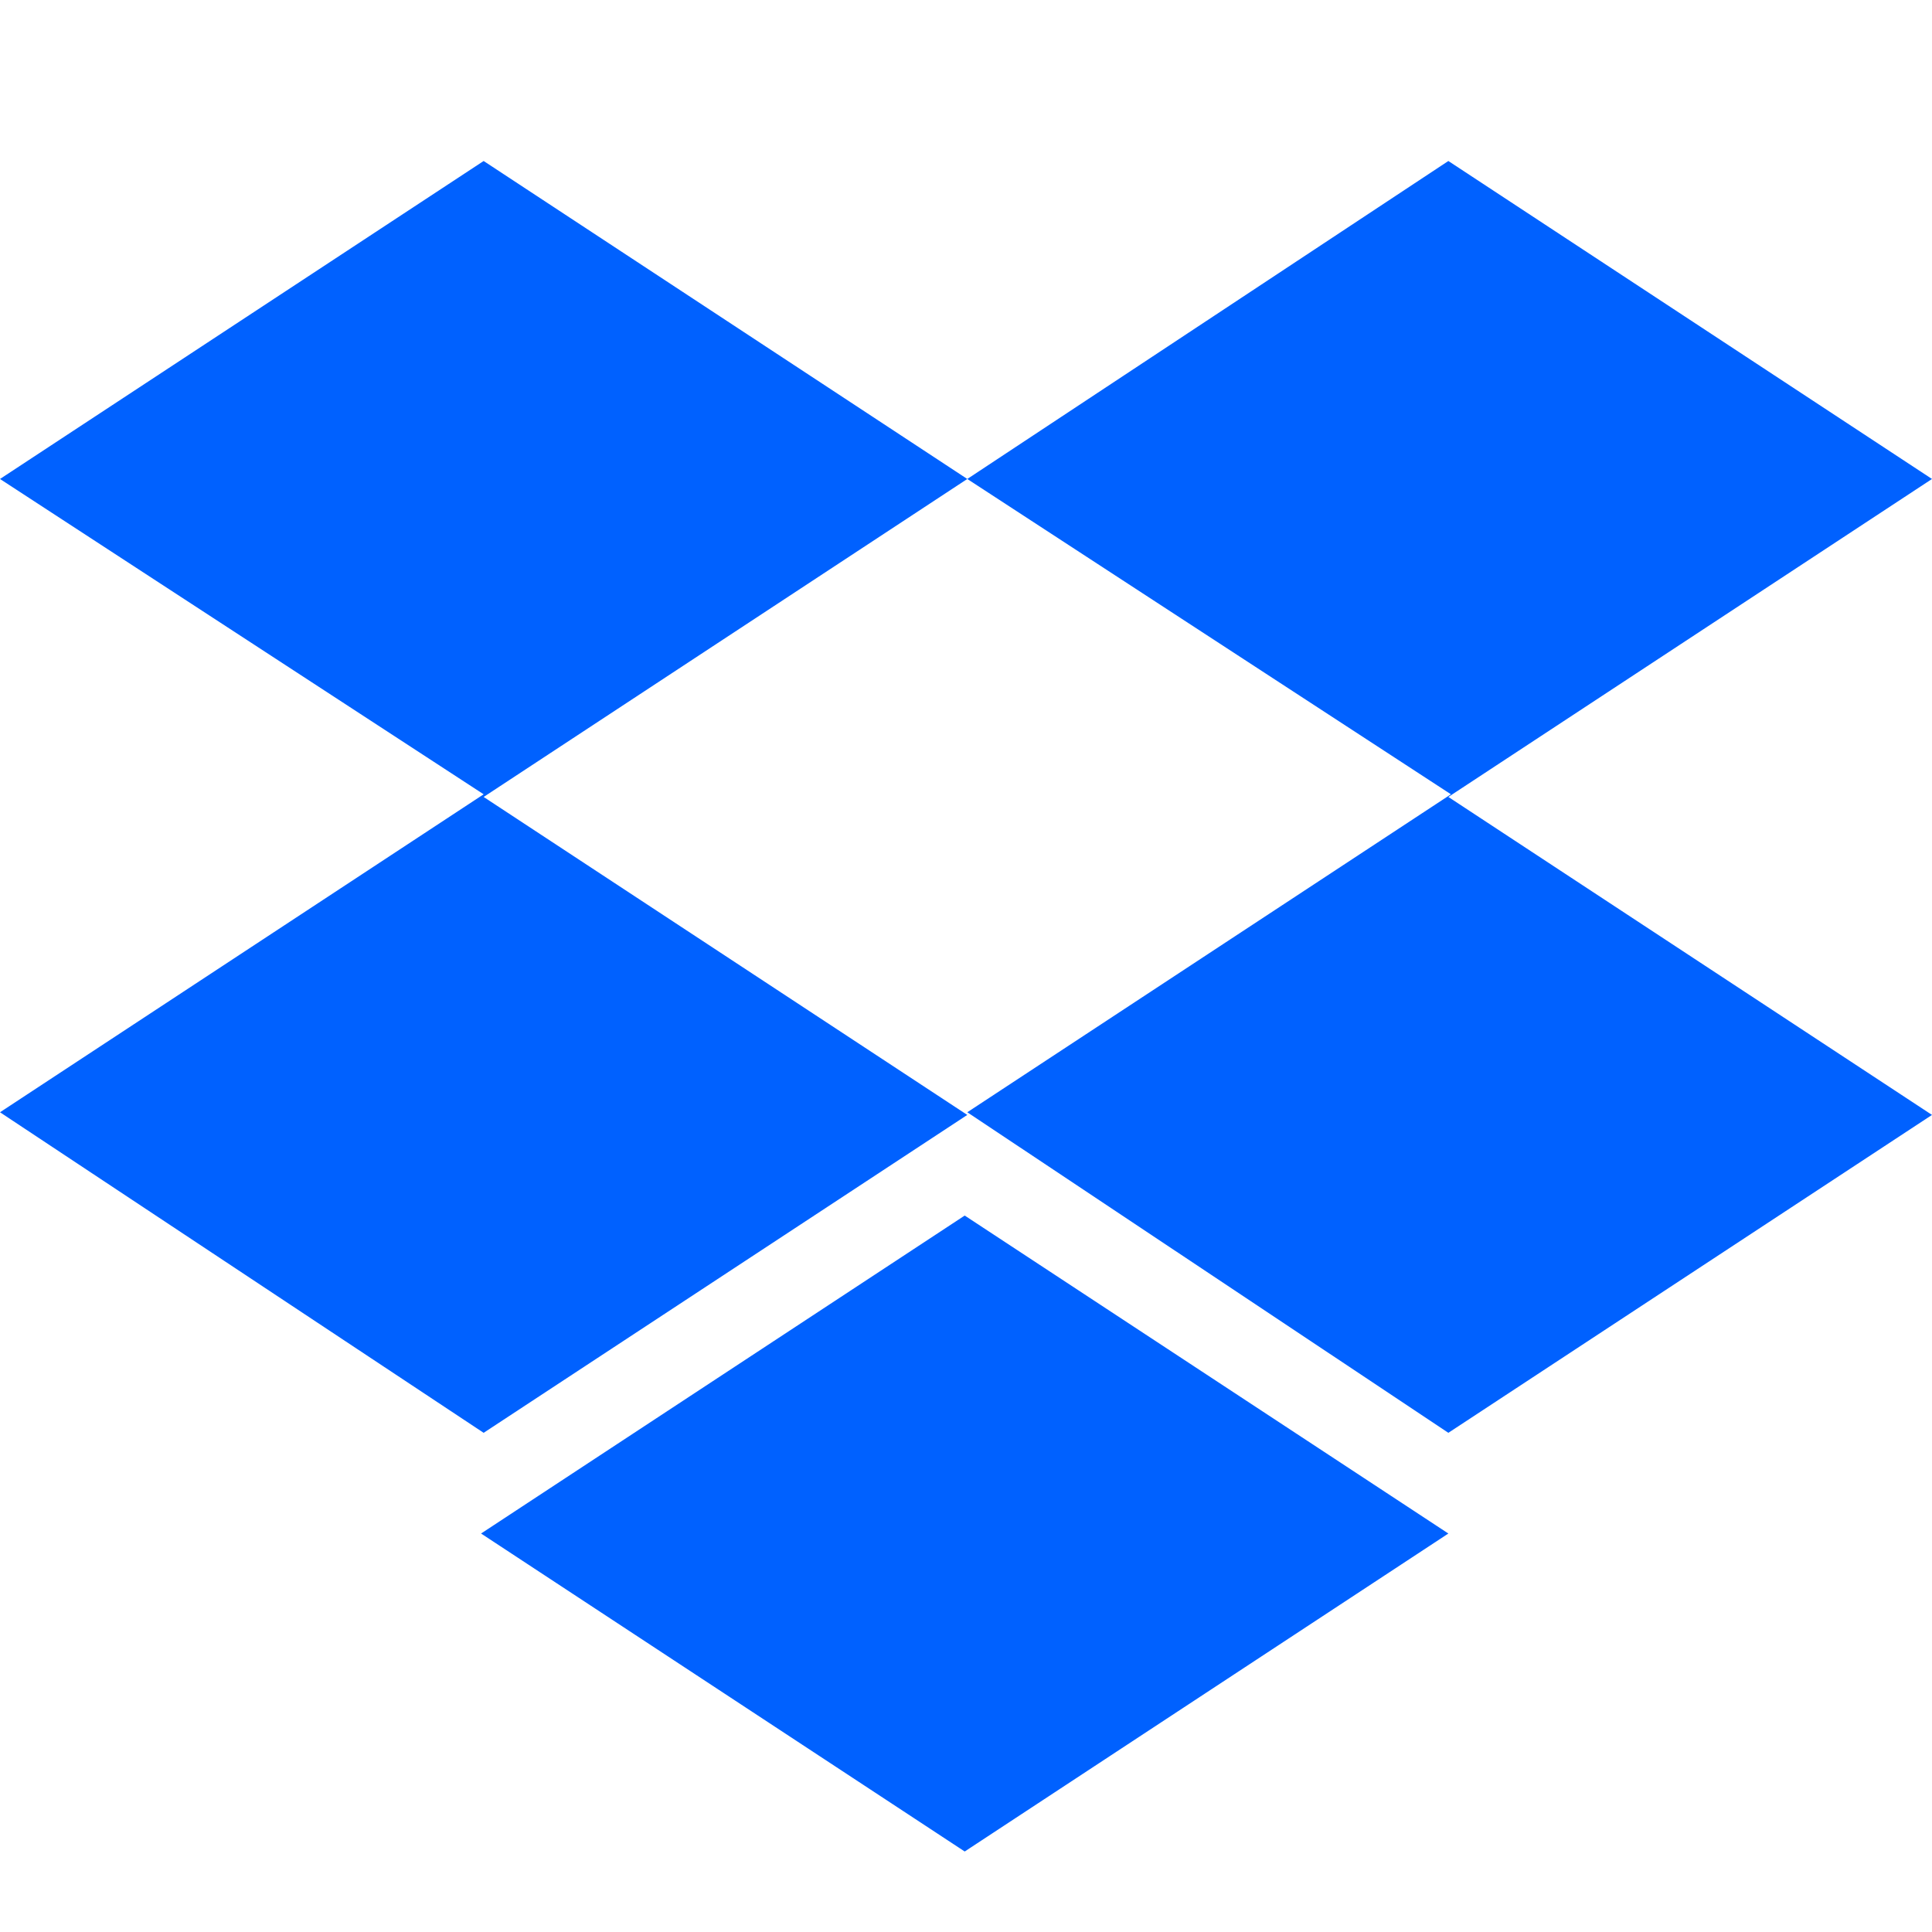 <svg width="24" height="24" viewBox="0 0 24 24" fill="none" xmlns="http://www.w3.org/2000/svg">
<path d="M12.016 5.95L6.008 9.9L12.016 13.85L6.008 17.799L0 13.817L6.008 9.867L0 5.95L6.008 2L12.016 5.95ZM5.976 19.05L11.984 15.1L17.992 19.05L11.984 23L5.976 19.05ZM12.016 13.817L18.024 9.867L12.016 5.95L17.992 2L24 5.95L17.992 9.9L24 13.85L17.992 17.799L12.016 13.817Z" fill="#0061FF"/>
</svg>
